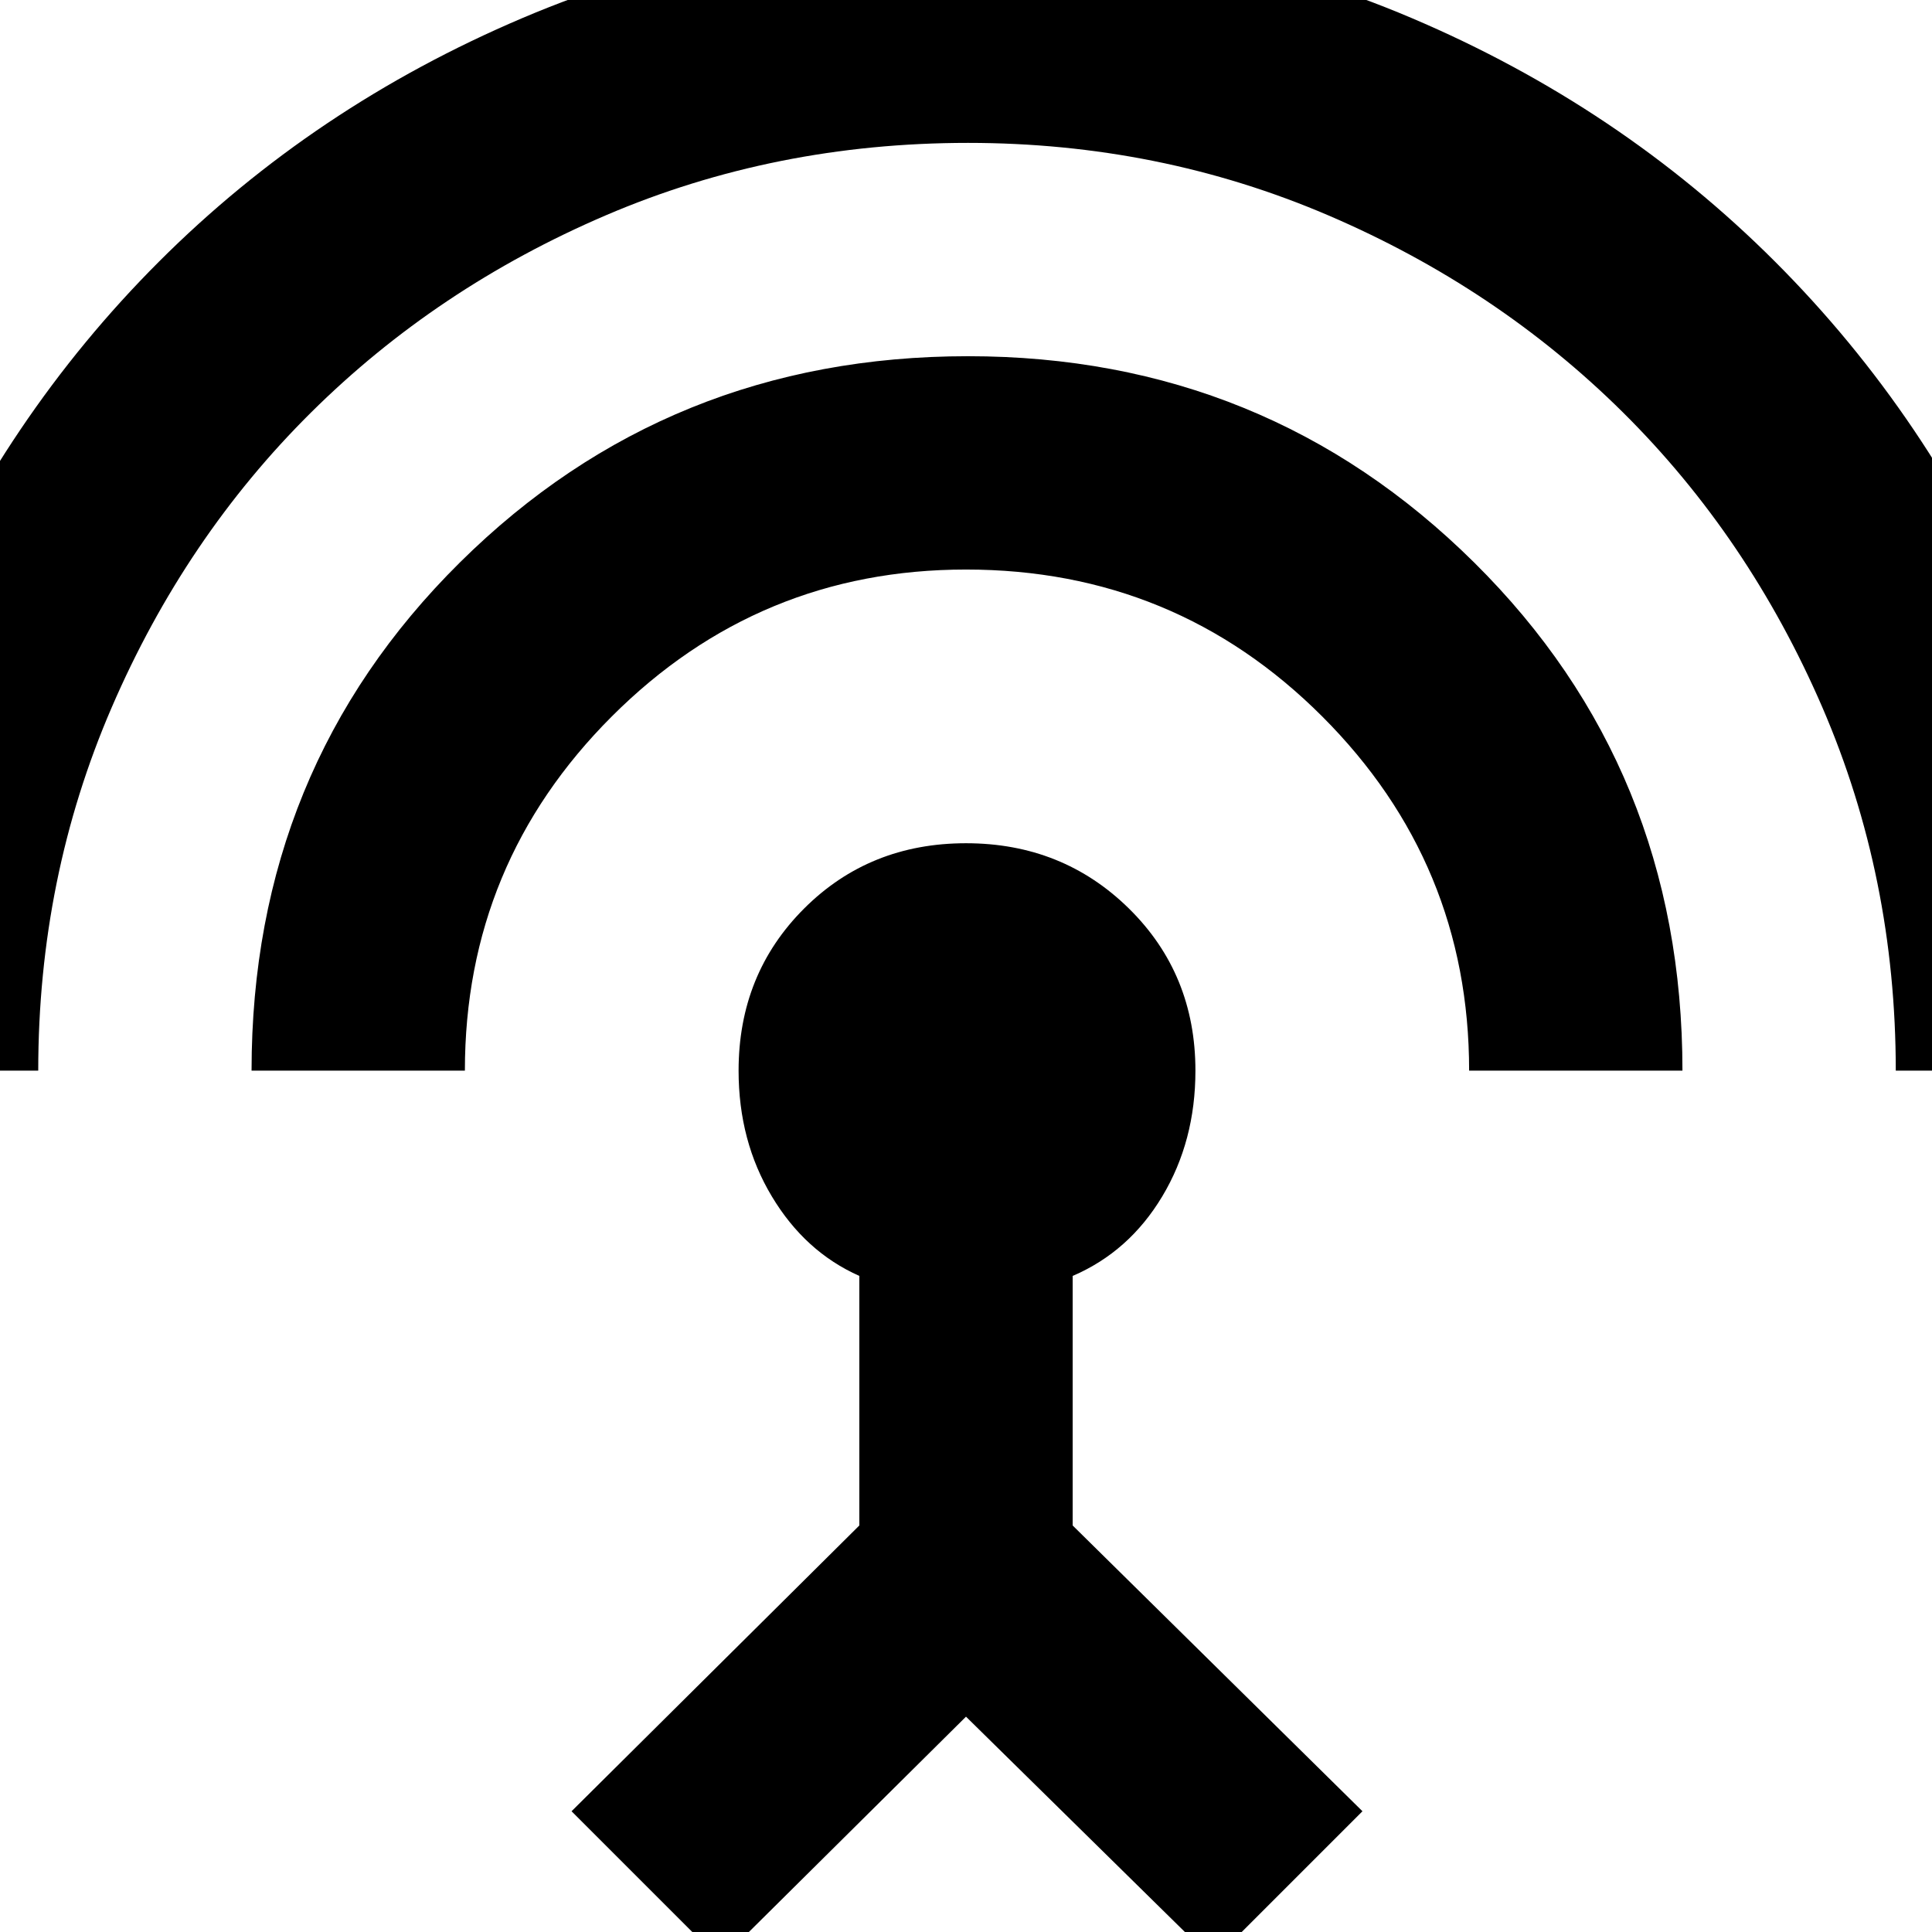 <svg xmlns="http://www.w3.org/2000/svg" height="24" width="24"><path d="M8.95 24.35 7.1 22.5 10.675 18.95V15.85Q10 15.55 9.588 14.862Q9.175 14.175 9.175 13.3Q9.175 12.1 9.988 11.287Q10.8 10.475 12 10.475Q13.2 10.475 14.025 11.287Q14.85 12.1 14.85 13.3Q14.85 14.175 14.438 14.862Q14.025 15.55 13.325 15.85V18.95L16.925 22.5L15.075 24.35L12 21.325ZM3.125 13.3Q3.125 9.55 5.713 6.987Q8.3 4.425 12.025 4.425Q15.725 4.425 18.312 6.987Q20.9 9.55 20.9 13.3H18.25Q18.25 10.725 16.425 8.9Q14.6 7.075 12 7.075Q9.425 7.075 7.6 8.9Q5.775 10.725 5.775 13.3ZM-2.175 13.3Q-2.175 10.325 -1.063 7.75Q0.05 5.175 1.975 3.25Q3.9 1.325 6.488 0.225Q9.075 -0.875 12 -0.875Q14.95 -0.875 17.538 0.225Q20.125 1.325 22.05 3.25Q23.975 5.175 25.088 7.75Q26.2 10.325 26.2 13.3H23.55Q23.55 10.9 22.638 8.787Q21.725 6.675 20.163 5.125Q18.6 3.575 16.5 2.675Q14.4 1.775 12.025 1.775Q9.625 1.775 7.525 2.675Q5.425 3.575 3.863 5.125Q2.3 6.675 1.388 8.787Q0.475 10.9 0.475 13.3Z"/></svg>
